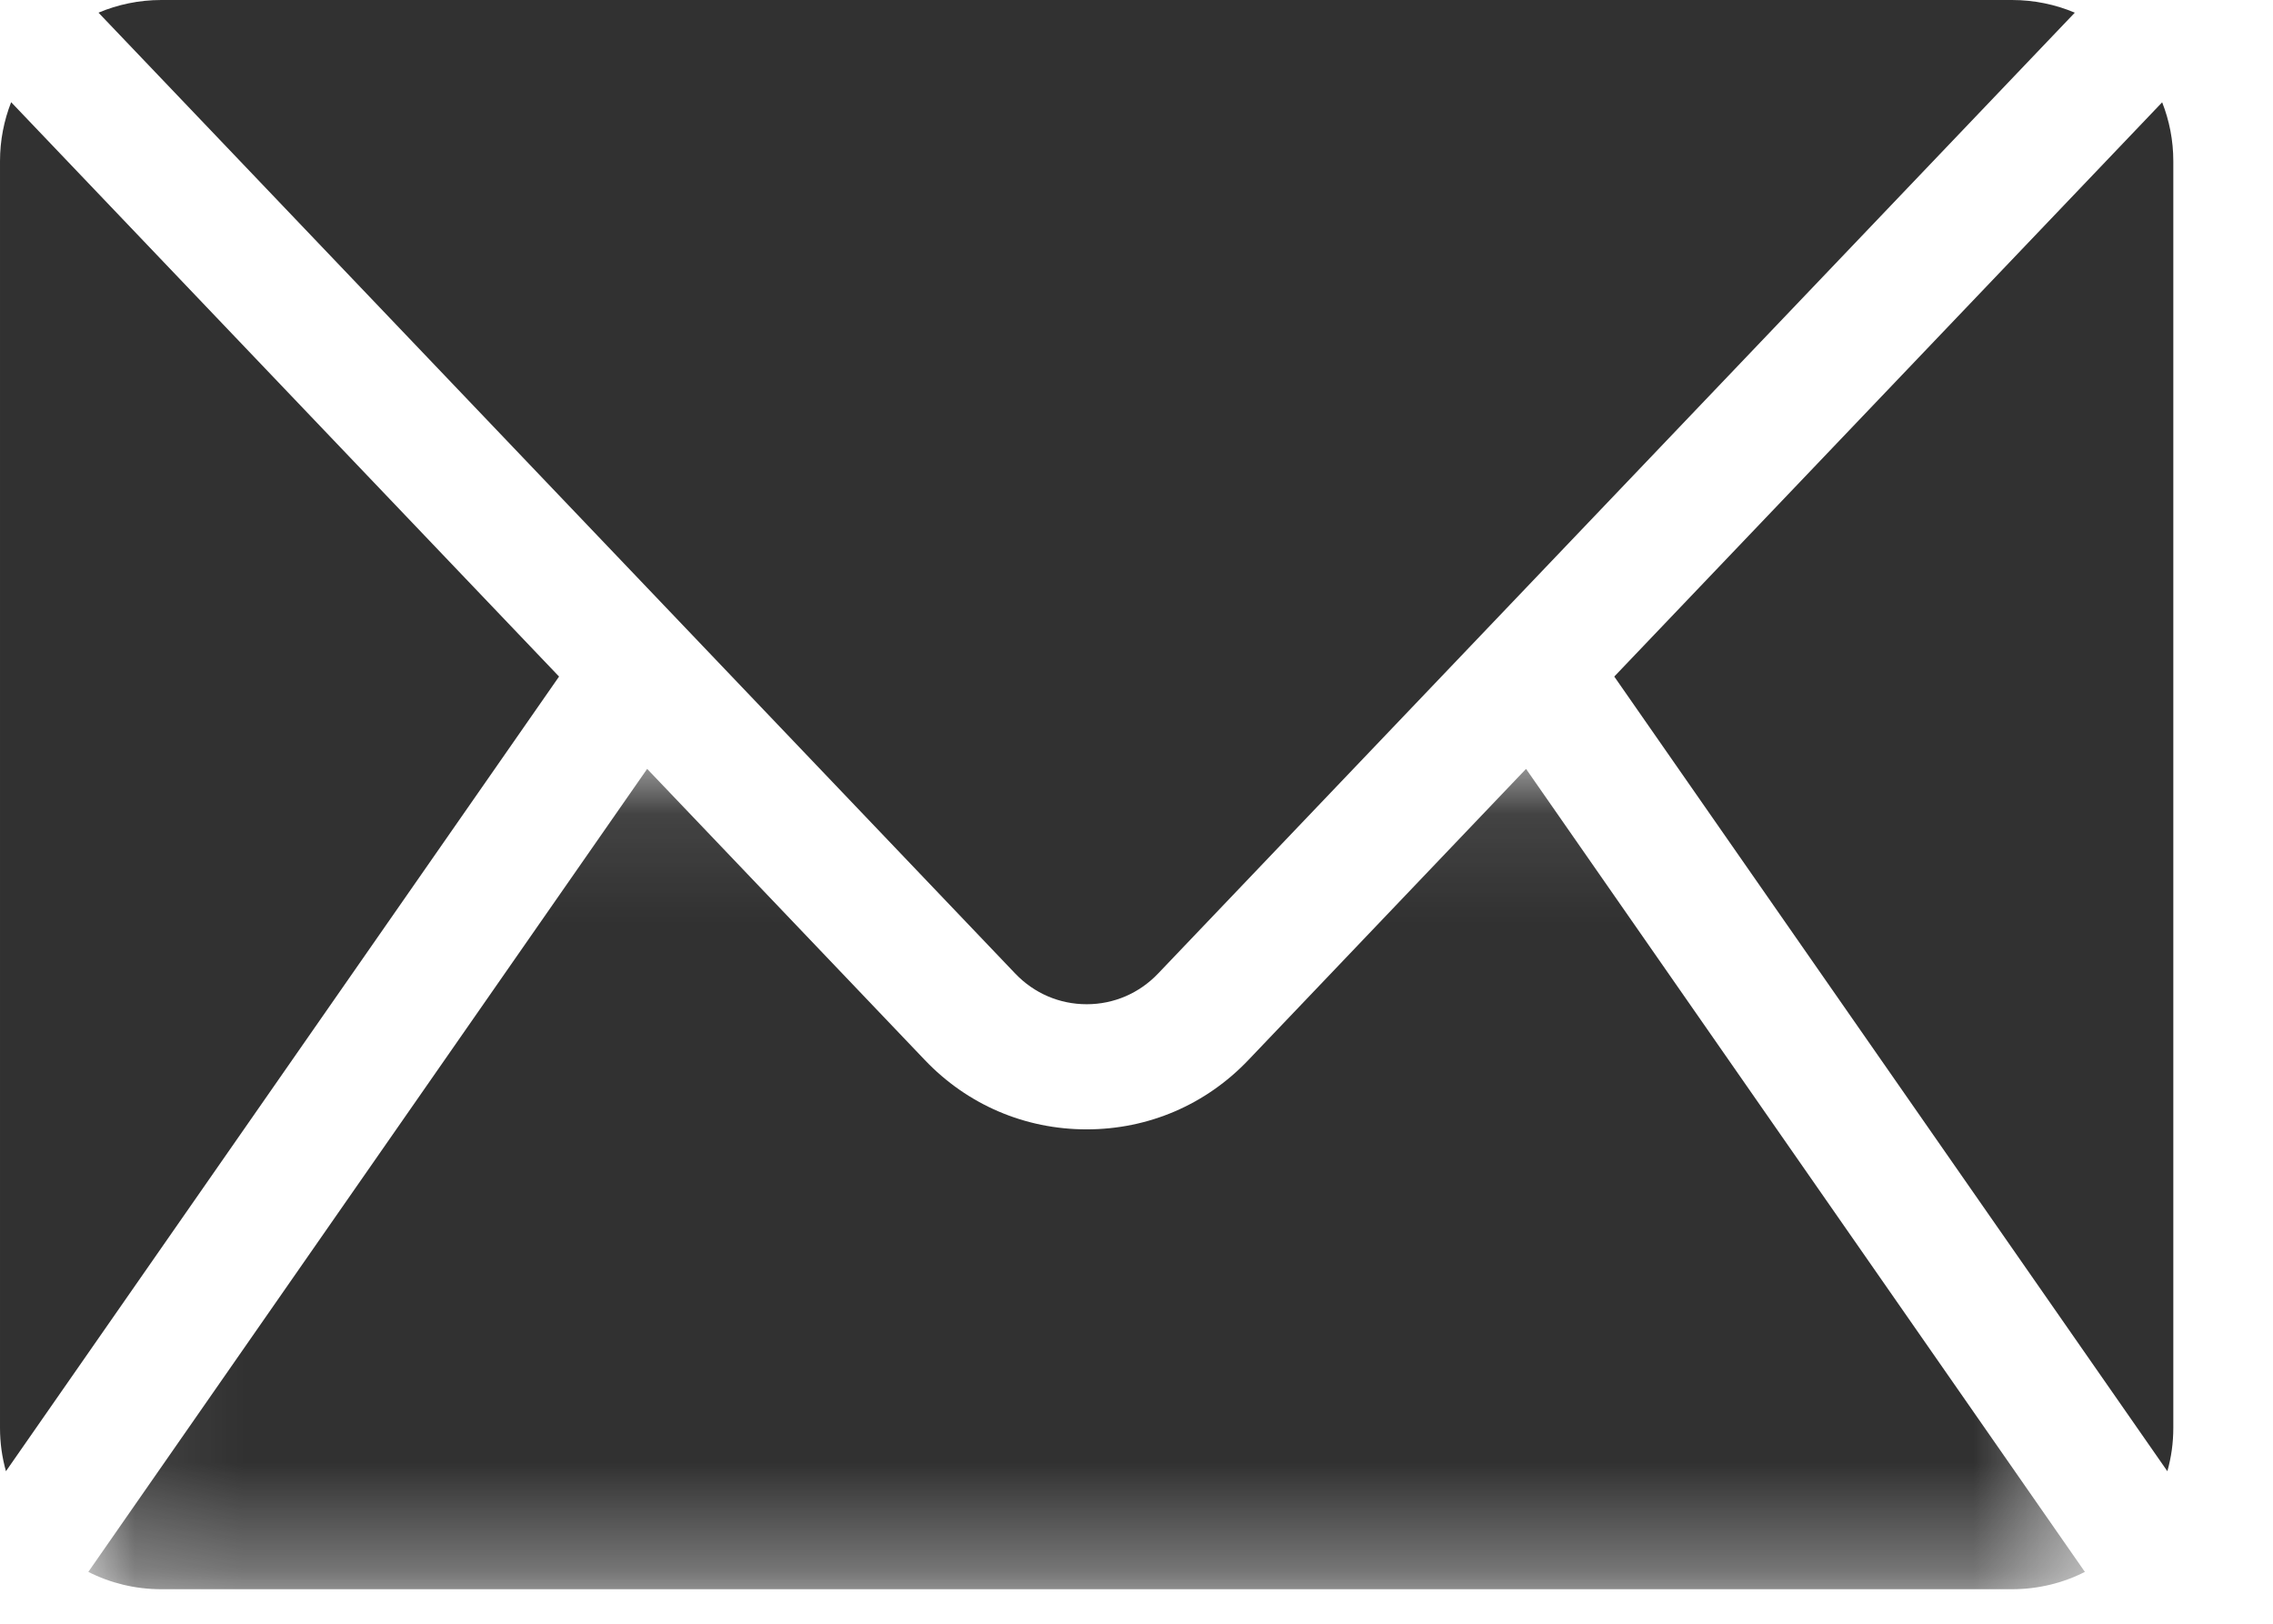 <?xml version="1.0" encoding="UTF-8"?>
<svg width="21px" height="15px" viewBox="0 0 21 15" version="1.1" xmlns="http://www.w3.org/2000/svg" xmlns:xlink="http://www.w3.org/1999/xlink">
    <!-- Generator: sketchtool 61.2 (101010) - https://sketch.com -->
    <title>C30E6773-C0D0-47E1-ACCB-C0CDF6EFFF46@1x</title>
    <desc>Created with sketchtool.</desc>
    <defs>
        <polygon id="path-1" points="0.081 0.091 18.527 0.091 18.527 7.669 0.081 7.669"></polygon>
    </defs>
    <g id="Desktop-Designs" stroke="none" stroke-width="1" fill="none" fill-rule="evenodd">
        <g id="B-Desktop_Practice-Area-Overview--Read-More" transform="translate(-830, -1178)">
            <g id="Envelope" transform="translate(830, 1178)">
                <path d="M19.169,0.117 L10.699,8.994 C10.525,9.176 10.291,9.277 10.04,9.277 C9.788,9.277 9.554,9.176 9.38,8.994 L0.91,0.117 C1.088,0.042 1.285,2.1012e-05 1.49,2.1012e-05 L18.589,2.1012e-05 C18.794,2.1012e-05 18.991,0.042 19.169,0.117" id="Fill-1" fill="#313131"></path>
                <path d="M5.165,6.25 L0.055,13.591 C0.019,13.463 4.2024e-05,13.33 4.2024e-05,13.191 L4.2024e-05,1.489 C4.2024e-05,1.296 0.037,1.113 0.103,0.944 L5.165,6.25 Z" id="Fill-3" fill="#313131"></path>
                <g id="Group-7" transform="translate(0.735, 7.012)">
                    <mask id="mask-2" fill="white">
                        <use xlink:href="#path-1"></use>
                    </mask>
                    <g id="Clip-6"></g>
                    <path d="M13.364,0.091 L18.527,7.509 C18.325,7.612 18.096,7.669 17.854,7.669 L0.754,7.669 C0.513,7.669 0.284,7.612 0.081,7.509 L5.244,0.091 L7.809,2.78 C8.202,3.193 8.734,3.421 9.304,3.421 C9.875,3.421 10.406,3.193 10.799,2.78 L13.364,0.091 Z" id="Fill-5" fill="#313131" mask="url(#mask-2)"></path>
                </g>
                <path d="M20.079,1.489 L20.079,13.191 C20.079,13.33 20.06,13.463 20.024,13.591 L14.914,6.25 L19.976,0.945 C20.042,1.113 20.079,1.296 20.079,1.489" id="Fill-8" fill="#313131"></path>
            </g>
        </g>
    </g>
</svg>
